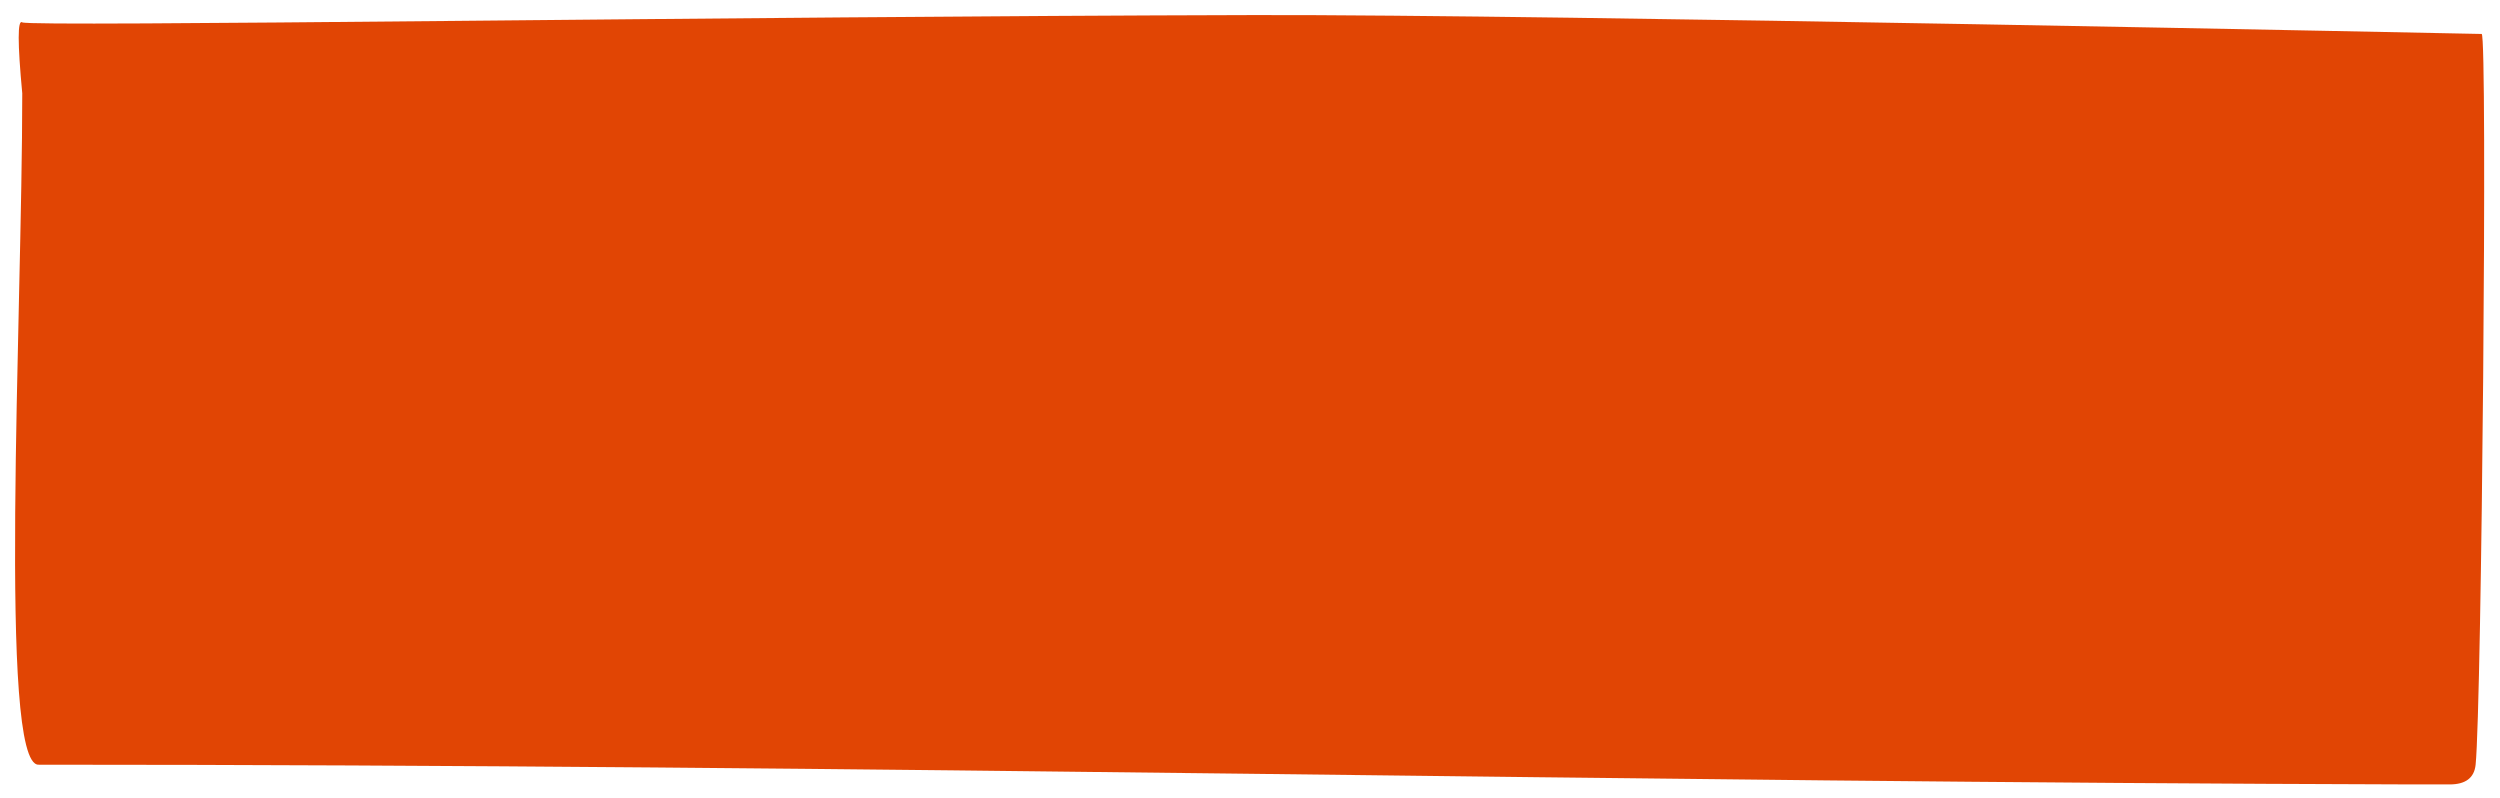 <svg viewBox="0 0 166 53" xmlns="http://www.w3.org/2000/svg" preserveAspectRatio="none">
    <g transform="translate(-661, -23)">
        <path stroke="none" fill="#E14504" d="M662.478,24.485 C662.951,24.804 709.891,24.082 744.283,24.001 C764.061,23.955 825.381,25.255 825.783,25.255 C826.184,25.255 825.783,69.886 825.381,73.776 C825.291,74.649 824.717,75.086 823.657,75.086 C822.598,75.086 821.774,75.086 821.184,75.086 C768.639,74.938 719.624,73.776 663.553,73.776 C660.871,73.776 662.477,44.12 662.478,29.198 C662.163,25.843 662.163,24.272 662.478,24.485 Z"></path>
    </g>
</svg>